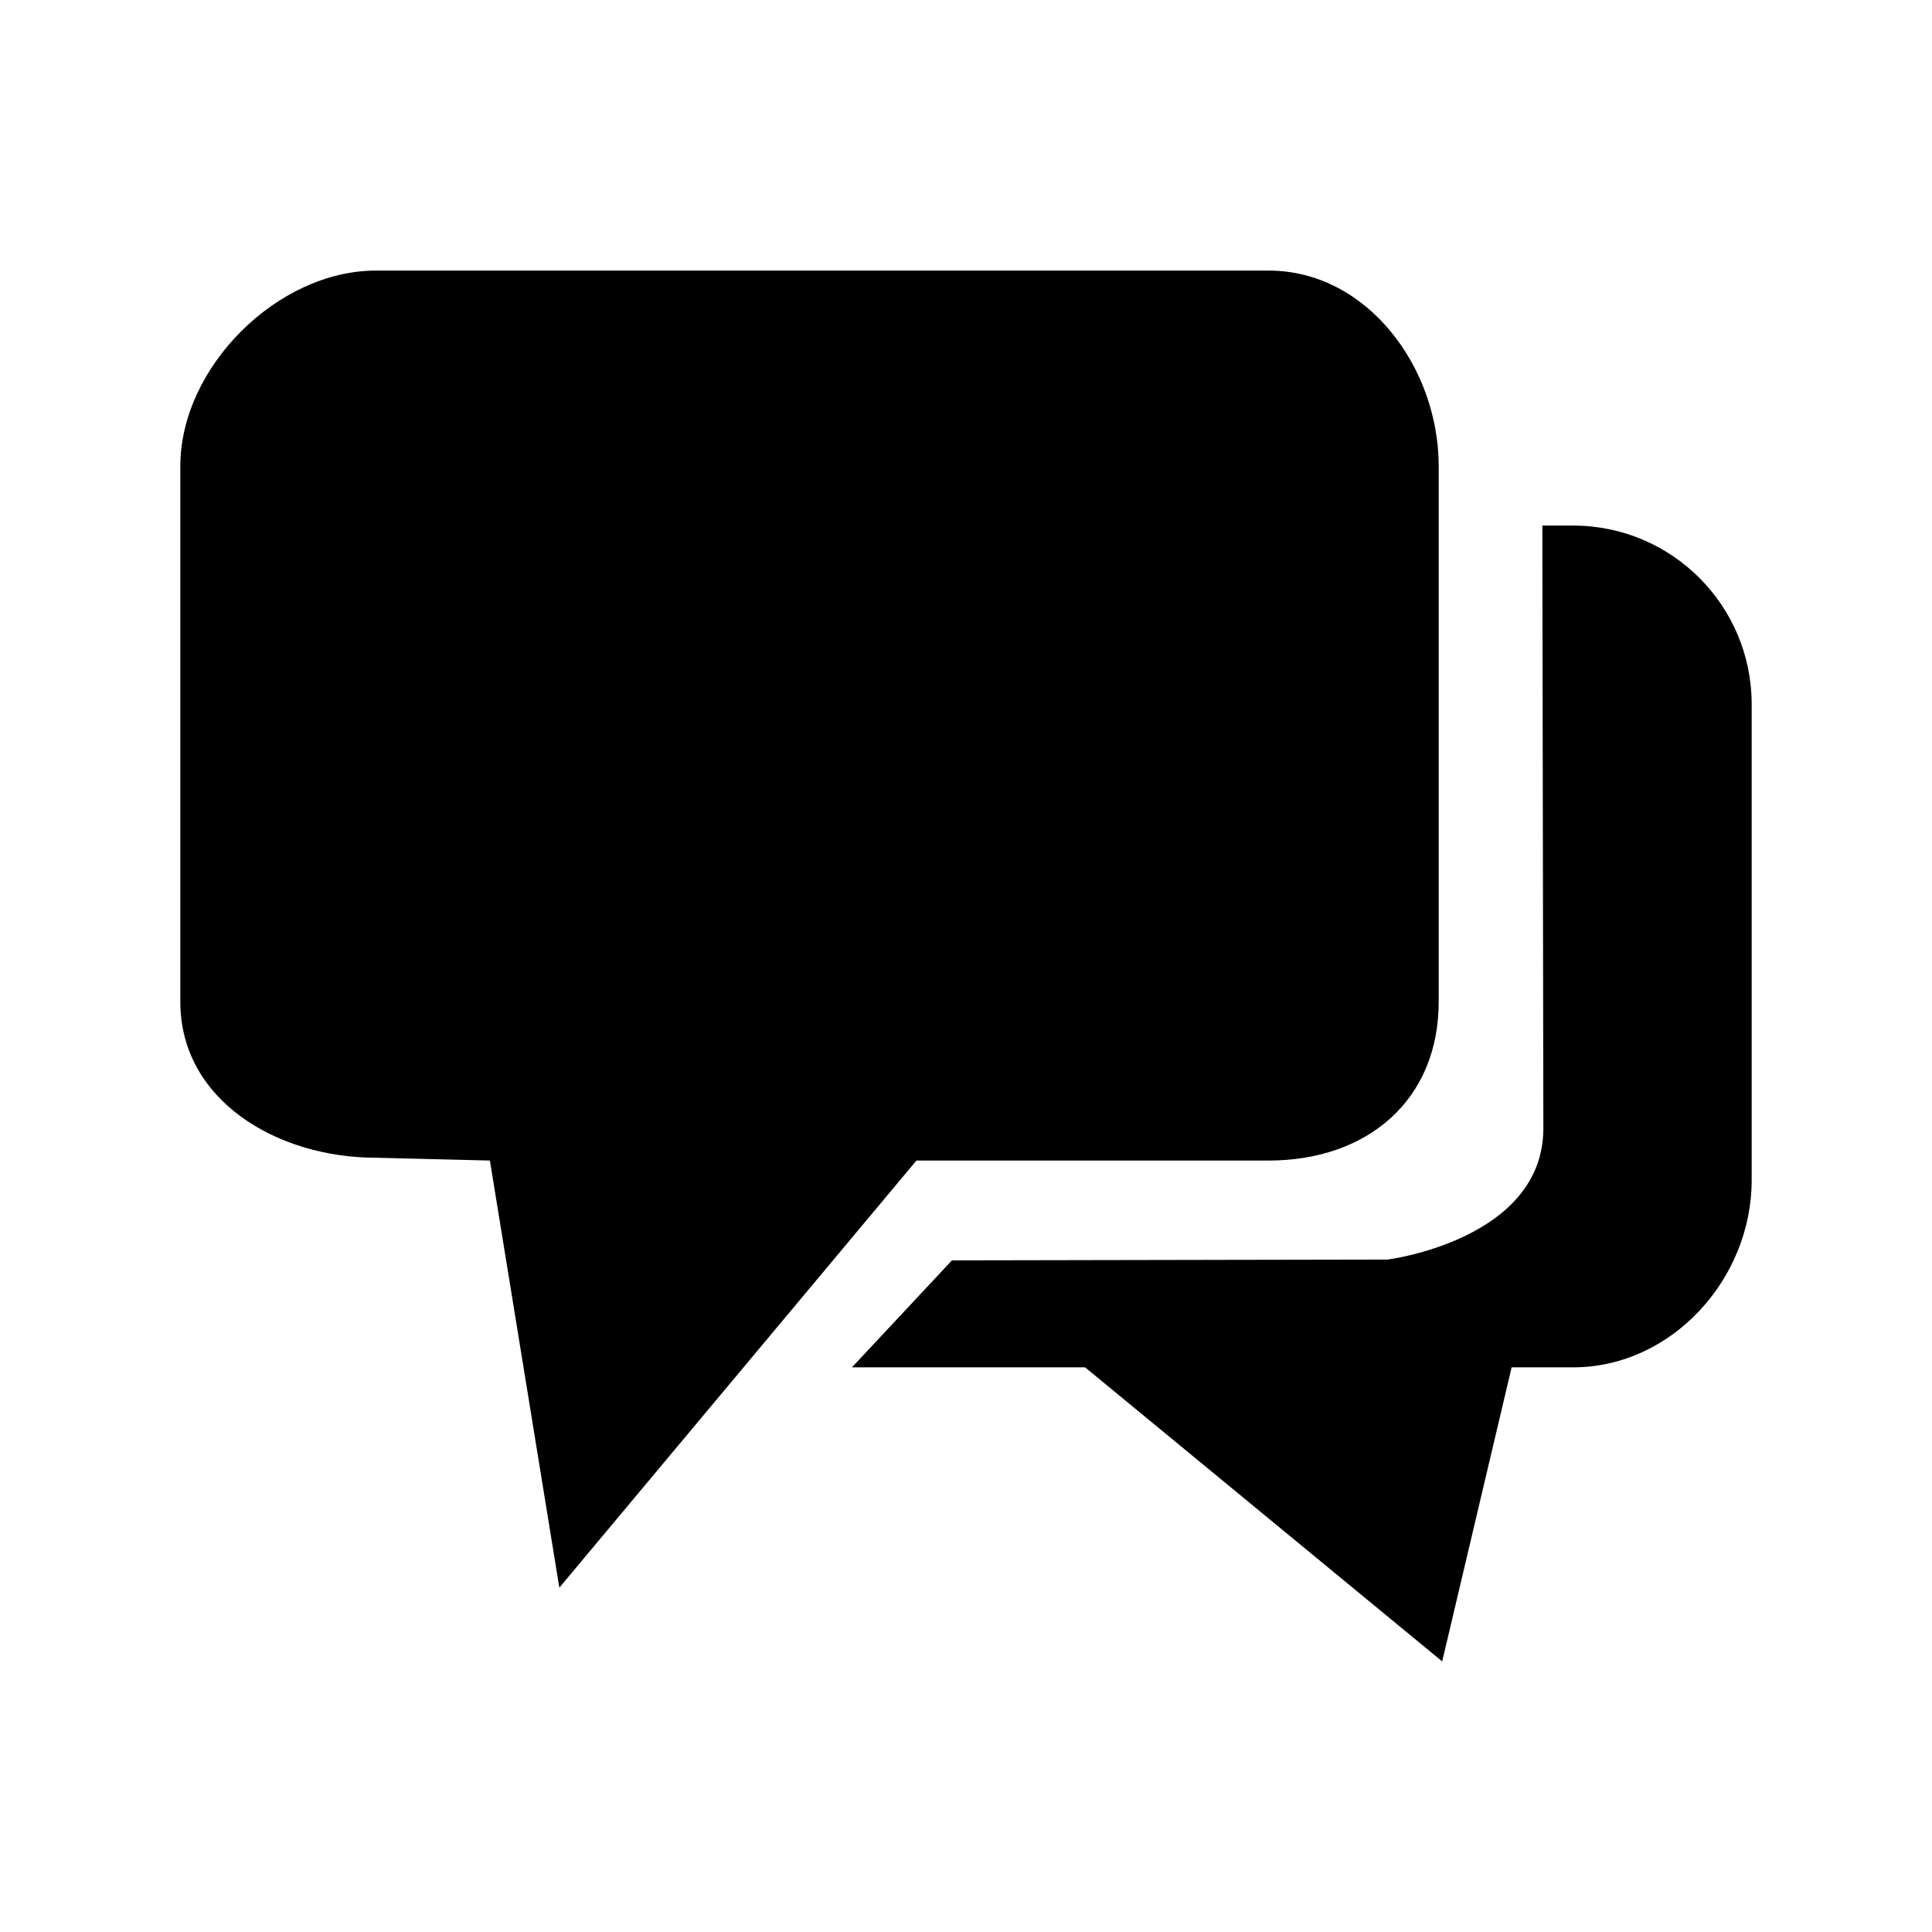 <?xml version="1.0" encoding="utf-8"?>
<!-- Generator: Adobe Illustrator 17.0.0, SVG Export Plug-In . SVG Version: 6.00 Build 0)  -->
<!DOCTYPE svg PUBLIC "-//W3C//DTD SVG 1.1//EN" "http://www.w3.org/Graphics/SVG/1.1/DTD/svg11.dtd">
<svg version="1.1" id="Layer_1" xmlns="http://www.w3.org/2000/svg" xmlns:xlink="http://www.w3.org/1999/xlink" x="0px" y="0px"
	 width="150px" height="150px" viewBox="0 0 150 150" enable-background="new 0 0 150 150" xml:space="preserve">
<path fill-rule="evenodd" clip-rule="evenodd" d="M122.137,106.16h-4.775l-5.391,22.831L84.246,106.16h-18.1l7.762-8.305
	l33.828-0.064c0,0,12.09-1.531,12.09-10.193l-0.08-46.793h2.39c7.656,0,13.863,6.213,13.863,13.863v36.974
	C136,99.295,129.792,106.16,122.137,106.16z M98.494,90.105H71.152l-27.725,33.161l-5.391-33.161l-8.857-0.219
	C21.522,89.886,14,85.431,14,77.776V36.188c0-7.654,7.522-15.179,15.179-15.179h69.315c7.656,0,13.206,7.525,13.206,15.179v41.588
	C111.699,85.431,106.149,90.105,98.494,90.105z"/>
</svg>
